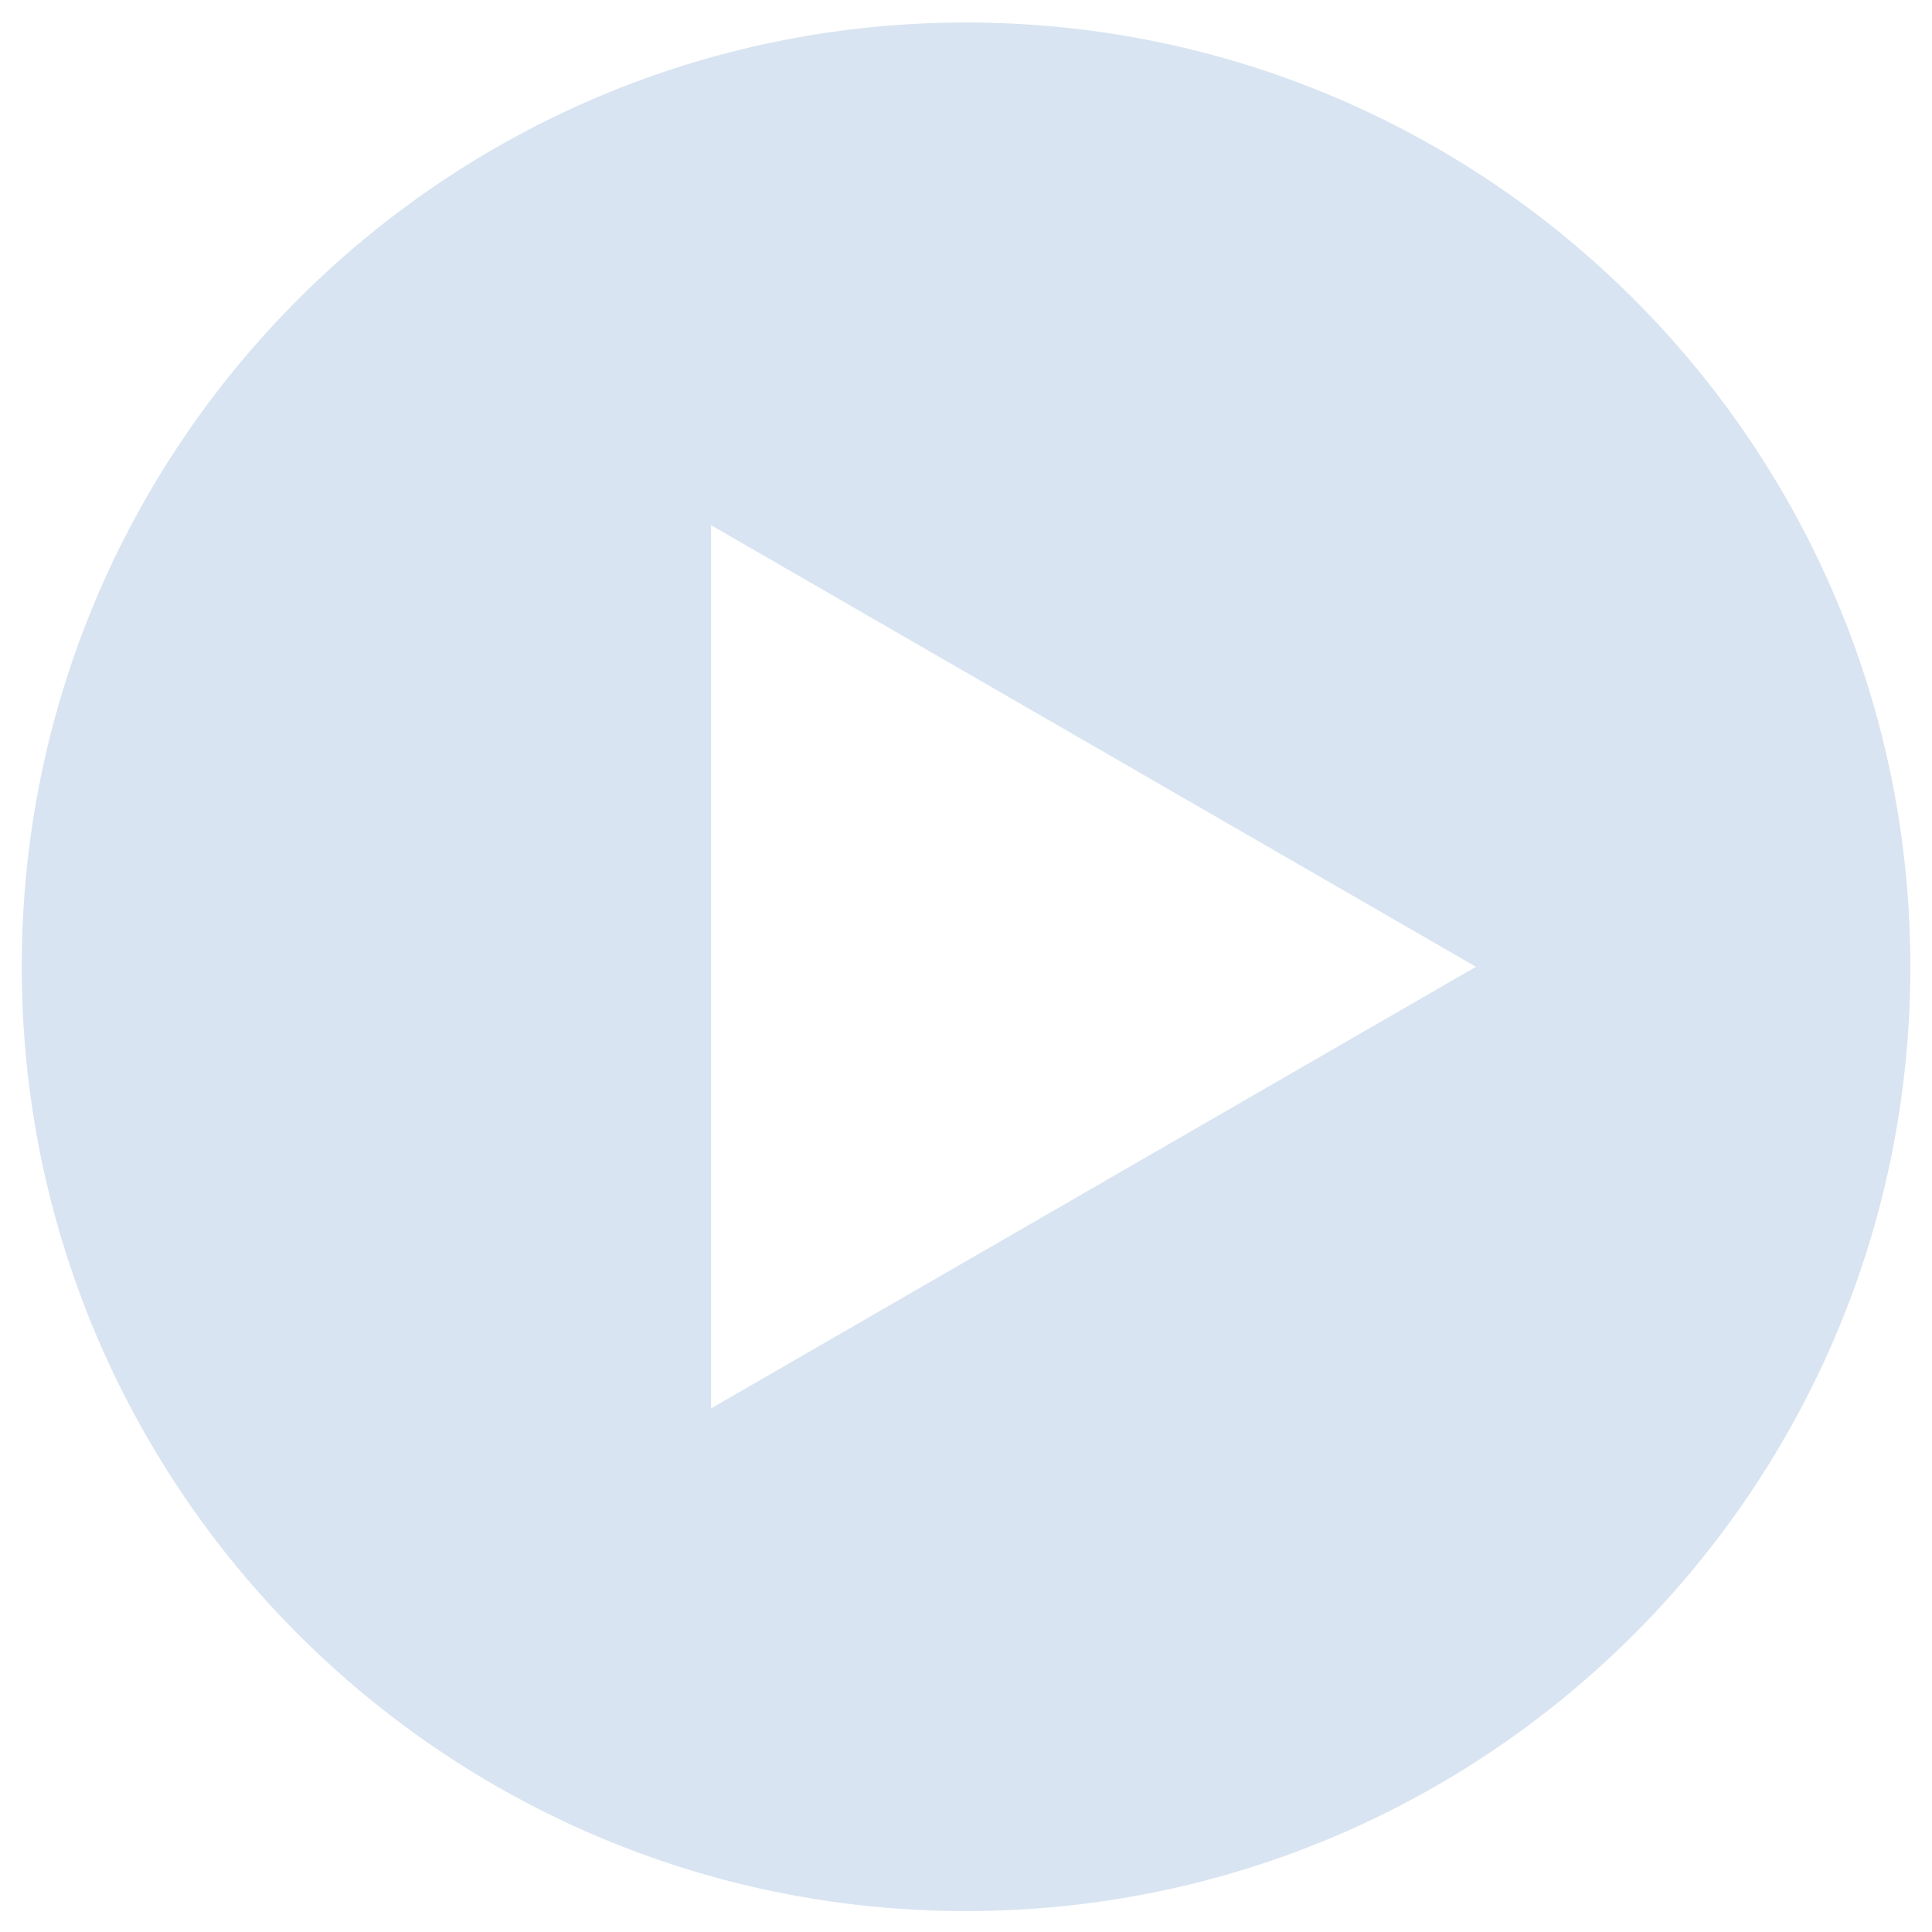<svg width="71" height="71" viewBox="0 0 71 71" fill="none" xmlns="http://www.w3.org/2000/svg">
<path fill-rule="evenodd" clip-rule="evenodd" d="M35.501 70.231C54.667 70.231 70.204 54.695 70.204 35.529C70.204 16.363 54.667 0.827 35.501 0.827C16.336 0.827 0.799 16.363 0.799 35.529C0.799 54.695 16.336 70.231 35.501 70.231ZM26.131 19.3L54.24 35.529L26.131 51.758V19.3Z" fill="#D8E4F1"/>
</svg>
